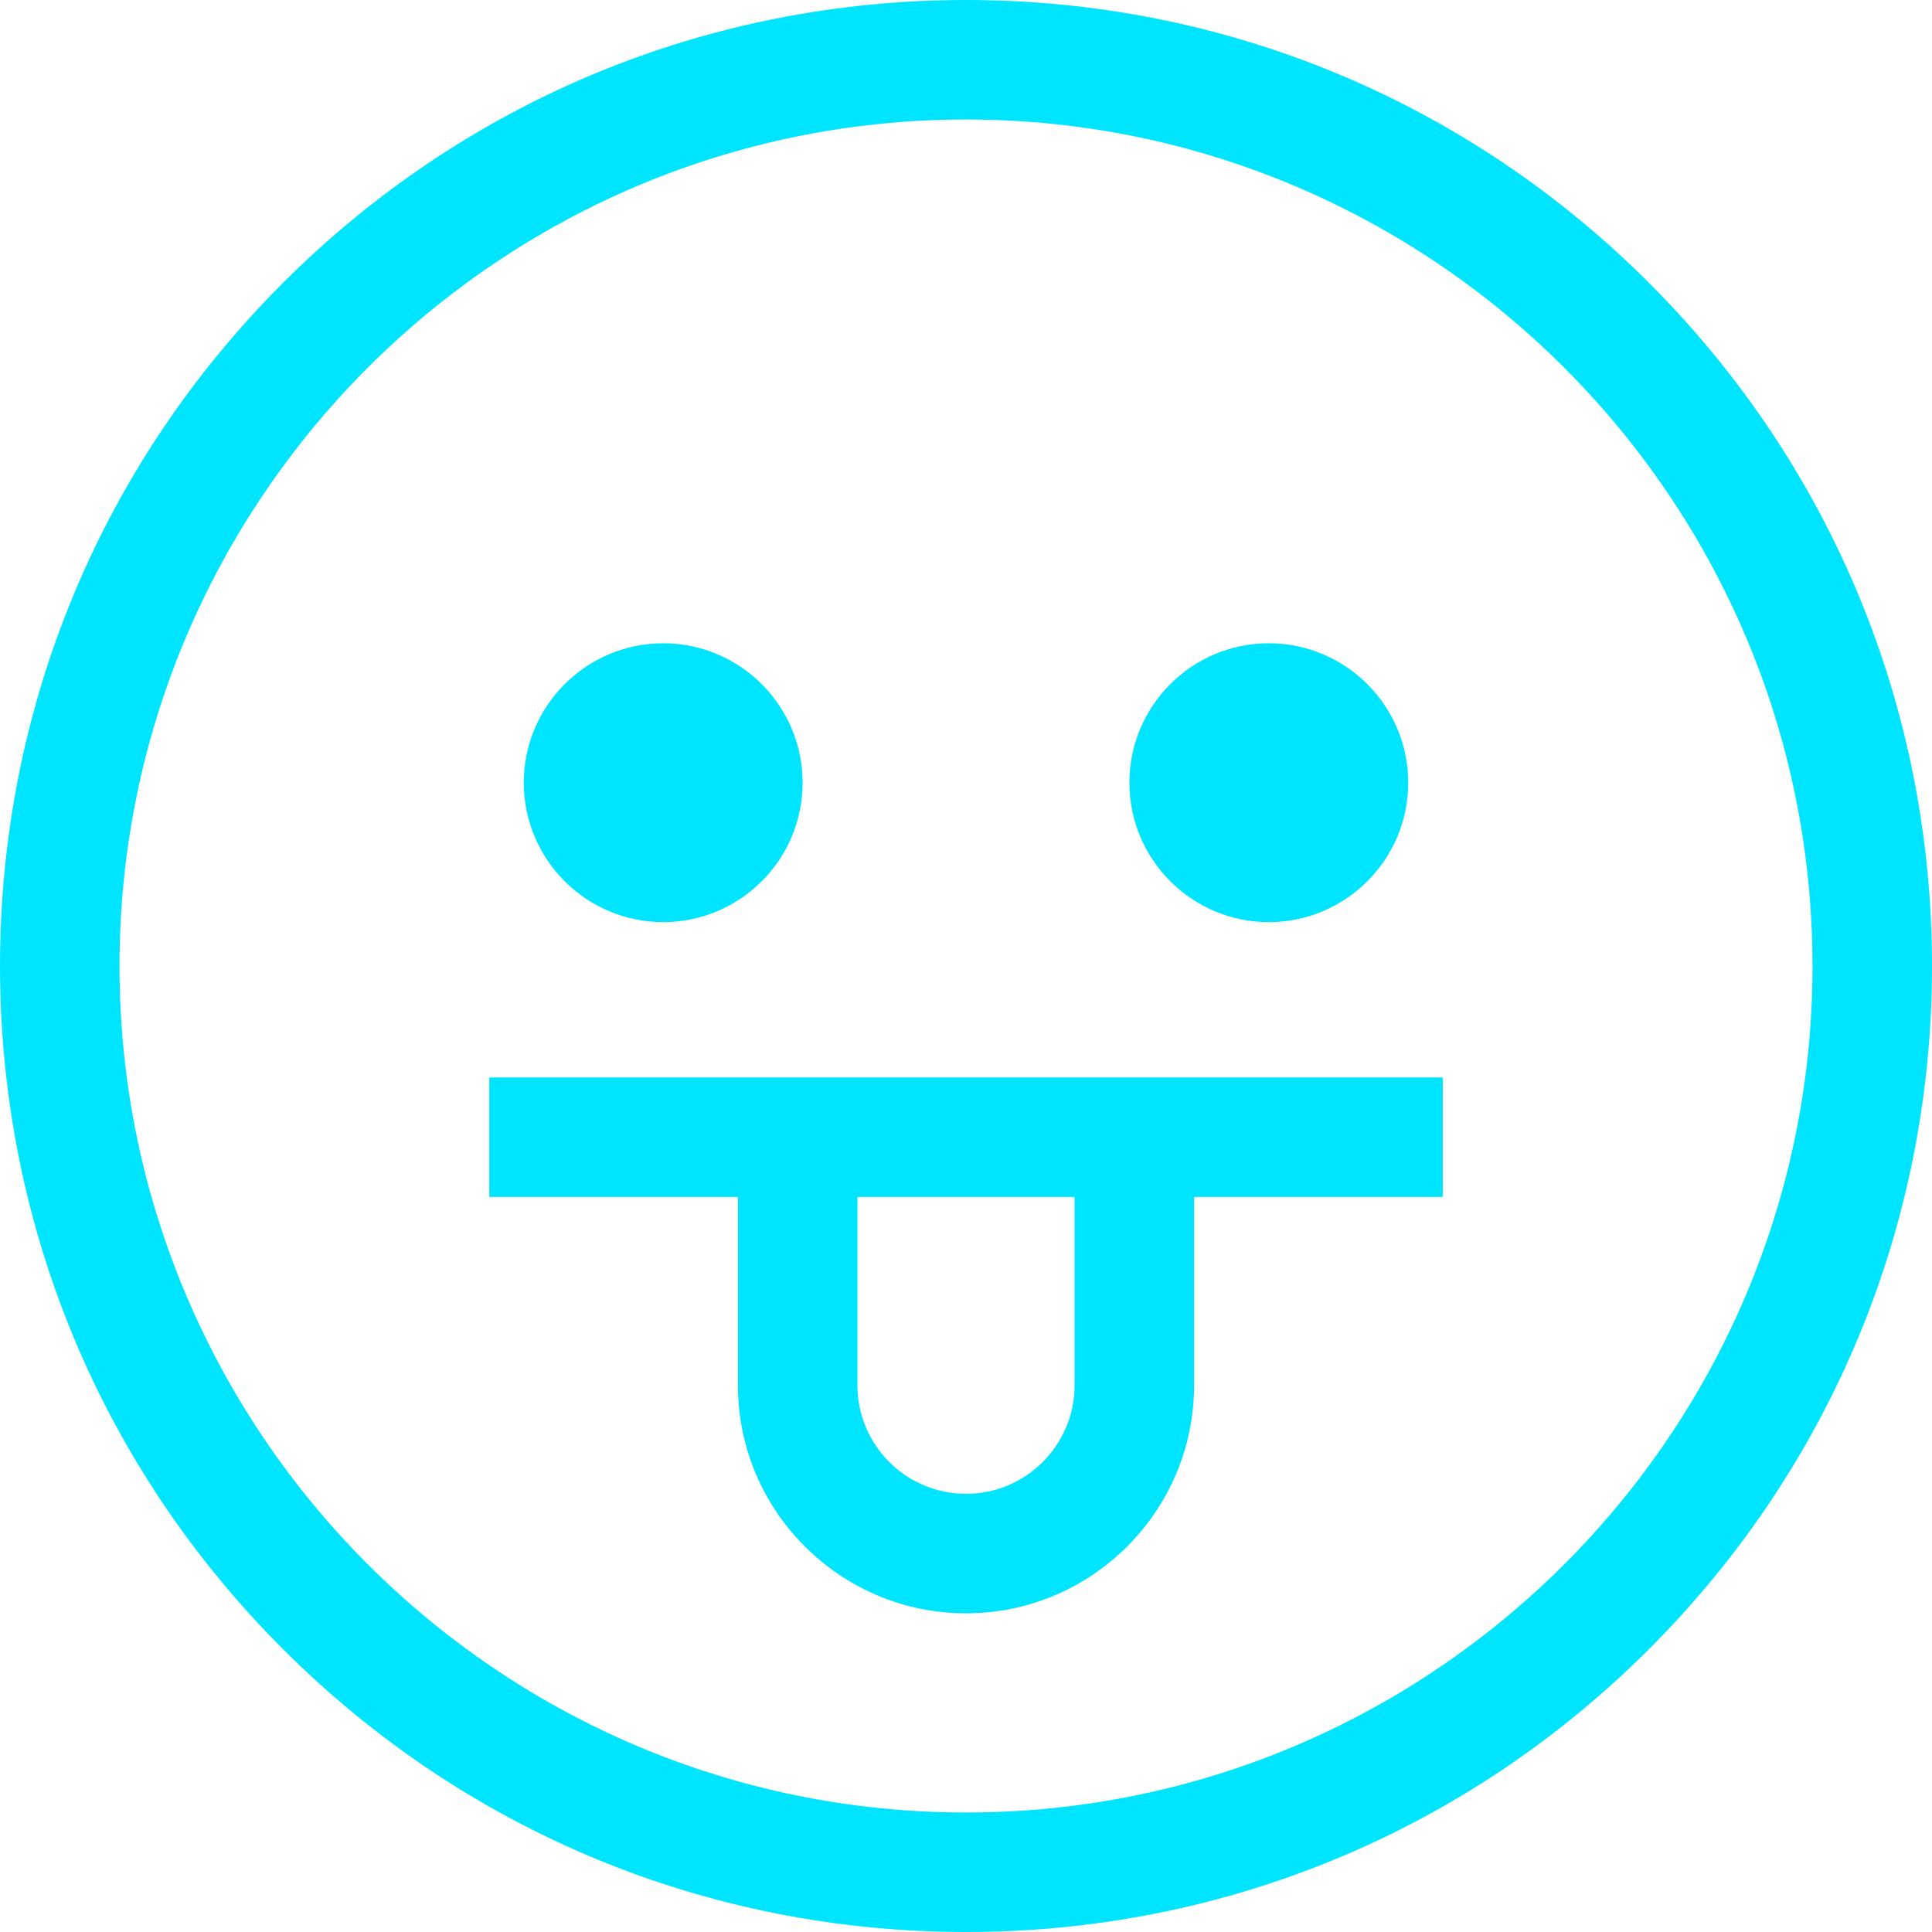 <?xml version="1.0"?>
<svg xmlns="http://www.w3.org/2000/svg" xmlns:xlink="http://www.w3.org/1999/xlink" version="1.1" id="Layer_1" x="0px" y="0px" viewBox="0 0 485 485" style="enable-background:new 0 0 485 485;" xml:space="preserve" width="512px" height="512px" class=""><g><g>
	<path d="M413.974,71.026C368.171,25.225,307.274,0,242.5,0S116.829,25.225,71.026,71.026C25.225,116.829,0,177.726,0,242.5   s25.225,125.671,71.026,171.474C116.829,459.775,177.726,485,242.5,485s125.671-25.225,171.474-71.026   C459.775,368.171,485,307.274,485,242.5S459.775,116.829,413.974,71.026z M242.5,455C125.327,455,30,359.673,30,242.5   S125.327,30,242.5,30S455,125.327,455,242.5S359.673,455,242.5,455z" data-original="#000000" class="active-path" data-old_color="#00EDFF" fill="#00E5FF"/>
	<path d="M318.514,231.486c19.299,0,35-15.701,35-35s-15.701-35-35-35s-35,15.701-35,35S299.215,231.486,318.514,231.486z" data-original="#000000" class="active-path" data-old_color="#00EDFF" fill="#00E5FF"/>
	<path d="M166.486,231.486c19.299,0,35-15.701,35-35s-15.701-35-35-35s-35,15.701-35,35S147.188,231.486,166.486,231.486z" data-original="#000000" class="active-path" data-old_color="#00EDFF" fill="#00E5FF"/>
	<path d="M122.822,300.486h62.421v47.257c0,31.571,25.686,57.257,57.257,57.257s57.257-25.686,57.257-57.257v-47.257h62.421v-30   H122.822V300.486z M269.757,347.743c0,15.029-12.228,27.257-27.257,27.257s-27.257-12.228-27.257-27.257v-47.257h54.514V347.743z" data-original="#000000" class="active-path" data-old_color="#00EDFF" fill="#00E5FF"/>
</g></g> </svg>
